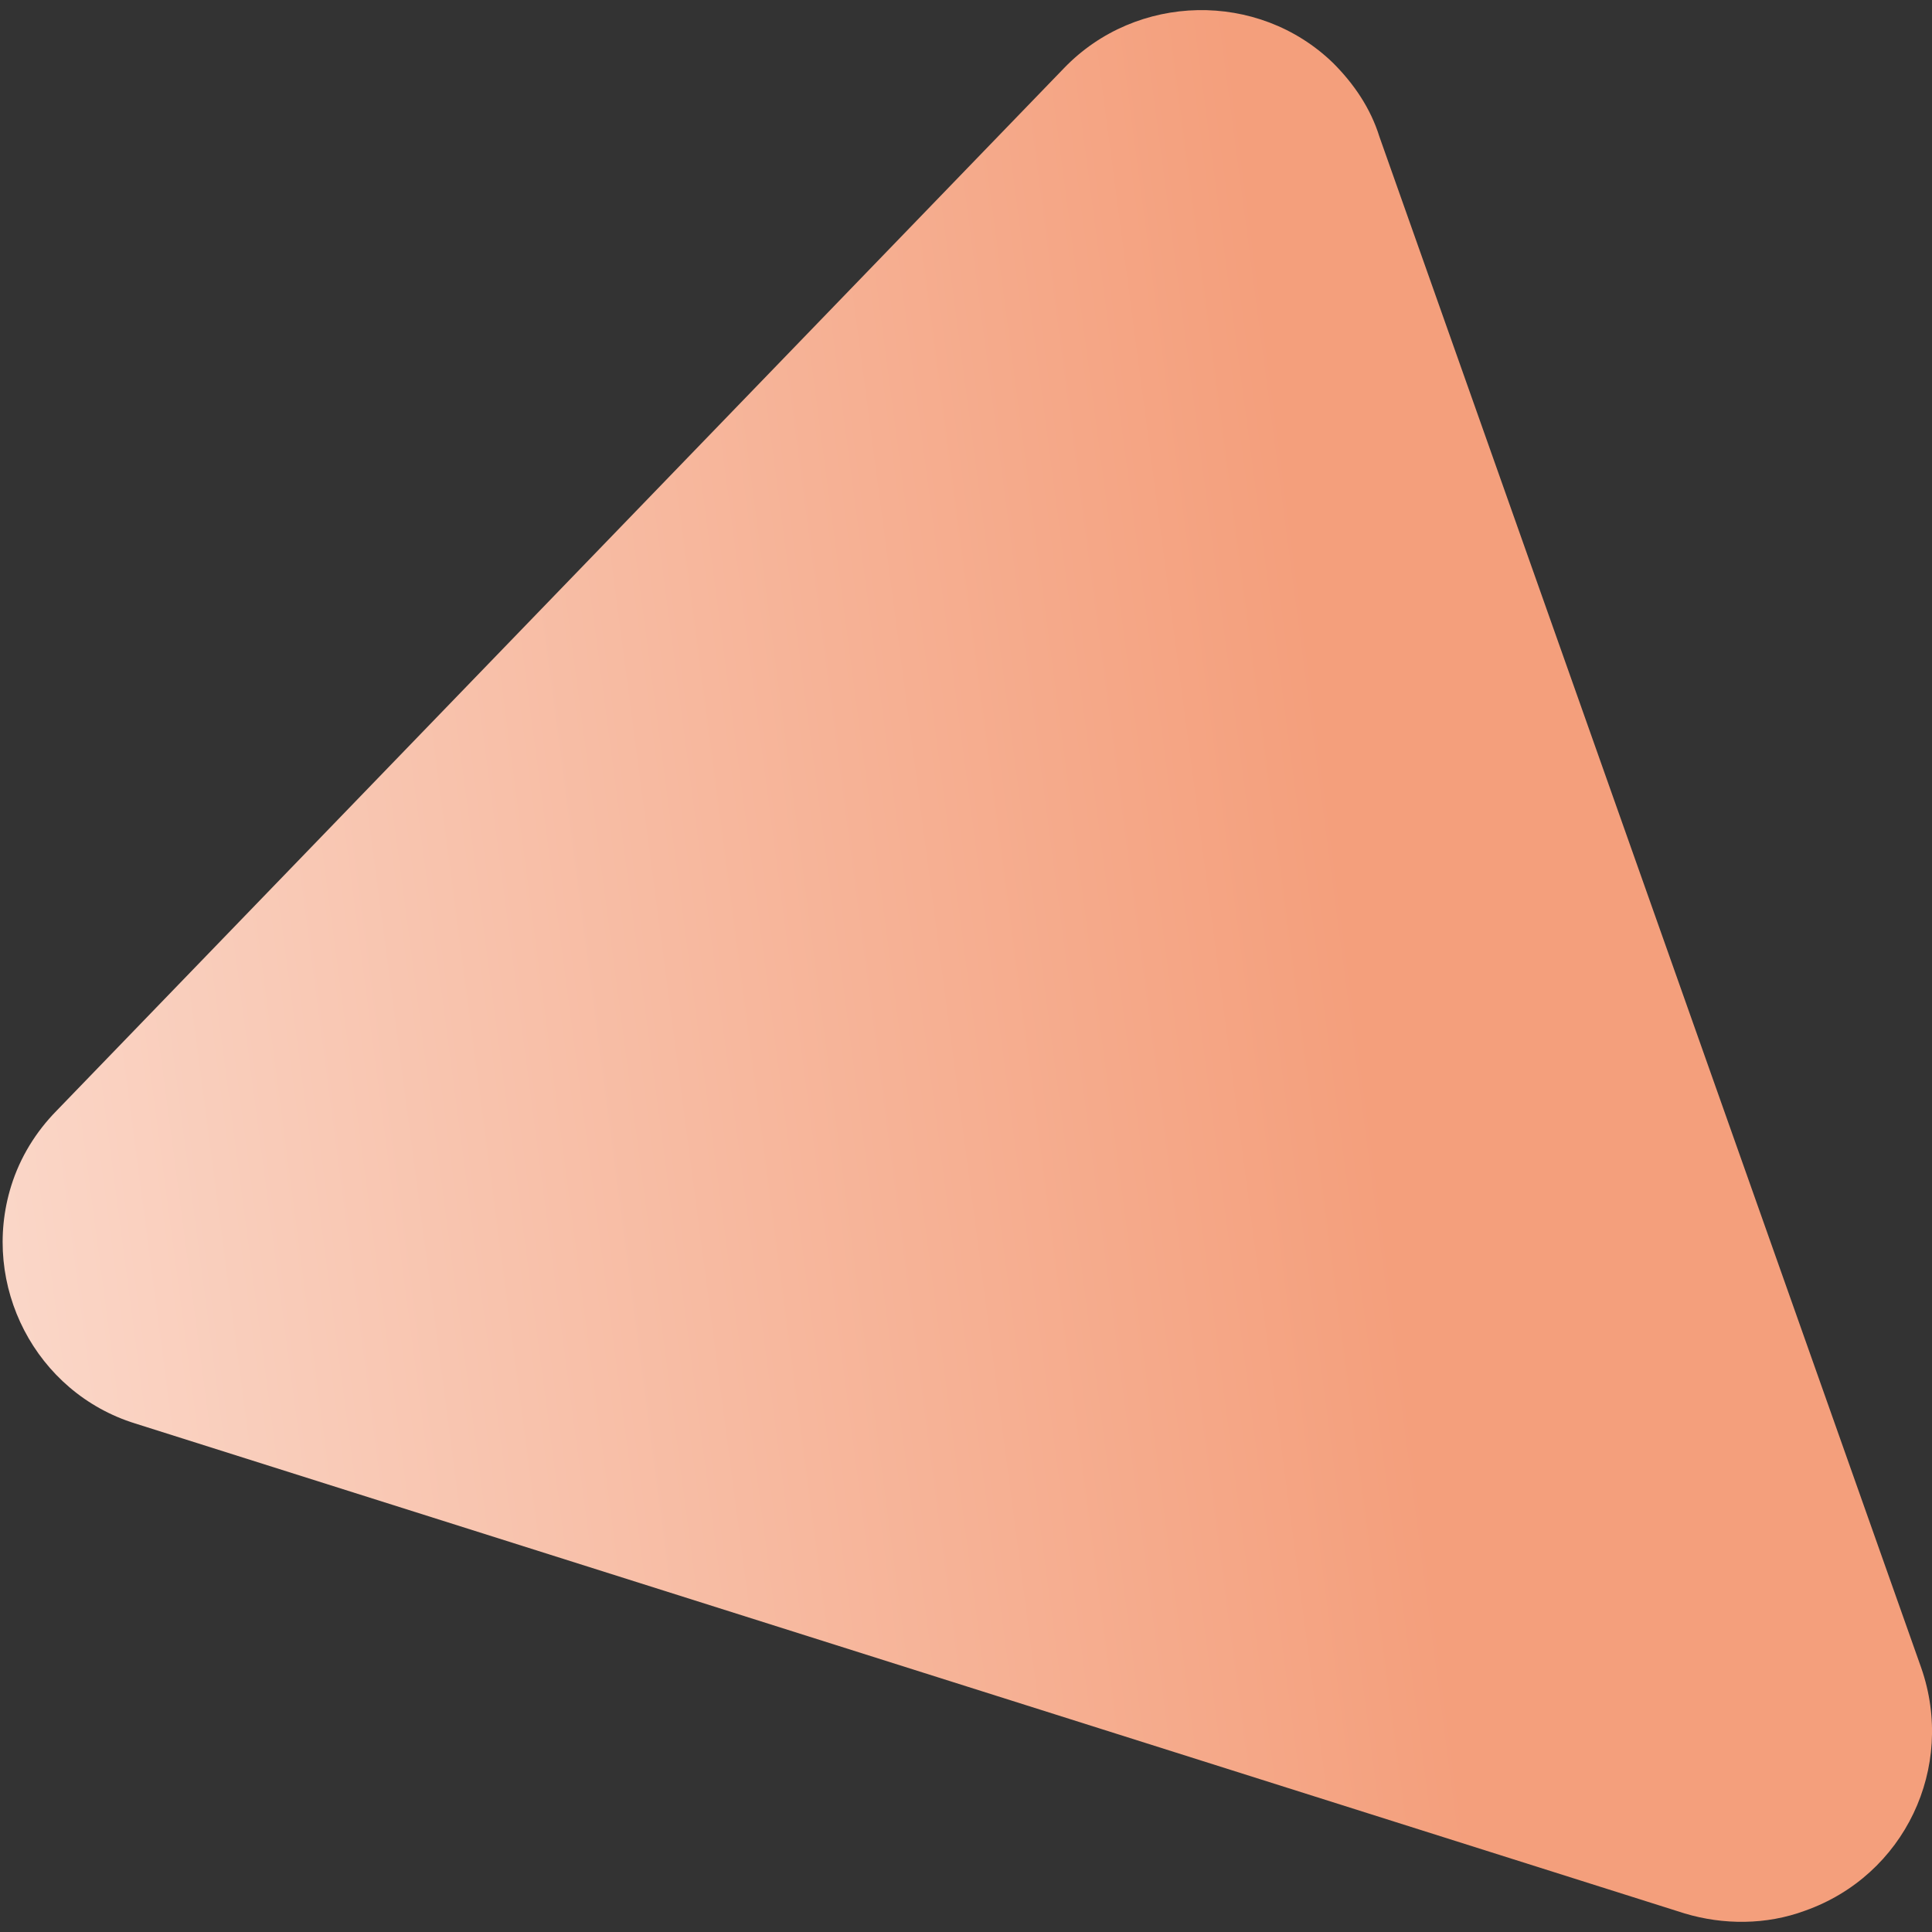 <?xml version="1.0" encoding="utf-8"?>
<!-- Generator: Adobe Illustrator 27.1.1, SVG Export Plug-In . SVG Version: 6.00 Build 0)  -->
<svg version="1.1" id="Livello_1" xmlns="http://www.w3.org/2000/svg" xmlns:xlink="http://www.w3.org/1999/xlink" x="0px" y="0px"
	 viewBox="0 0 500 500" style="enable-background:new 0 0 500 500;" xml:space="preserve">
<rect x="0" y="0" width="500" height="500" fill="#333333" stroke="none"/>
<style type="text/css">
	.st0{fill:url(#Poligono_6_00000098921454670066892620000004011305157998789260_);}
</style>
<linearGradient id="Poligono_6_00000084506250995271302980000003567145273534702750_" gradientUnits="userSpaceOnUse" x1="-432.328" y1="-264.981" x2="-429.823" y2="-262.975" gradientTransform="matrix(-133.948 138.574 -138.77 -134.138 -94329.562 24619.039)">
	<stop  offset="0" style="stop-color:#F49F7C"/>
	<stop  offset="1" style="stop-color:#FFFFFF"/>
</linearGradient>
<path id="Poligono_6" style="fill:url(#Poligono_6_00000084506250995271302980000003567145273534702750_);" d="M497.2,431.6
	c9,25.8-4.3,53.8-30.1,62.9c-10,3.7-21.1,3.7-31.1,0.7L35,368.4c-25.8-8-40.1-35.8-32.1-61.5c2.3-7.4,6.4-14,11.7-19.4L275.4,17.6
	c18.7-19.4,50.2-20.1,69.6-1.3c5.4,5.4,9.7,11.7,12,19.1L497.2,431.6z"/>
</svg>
